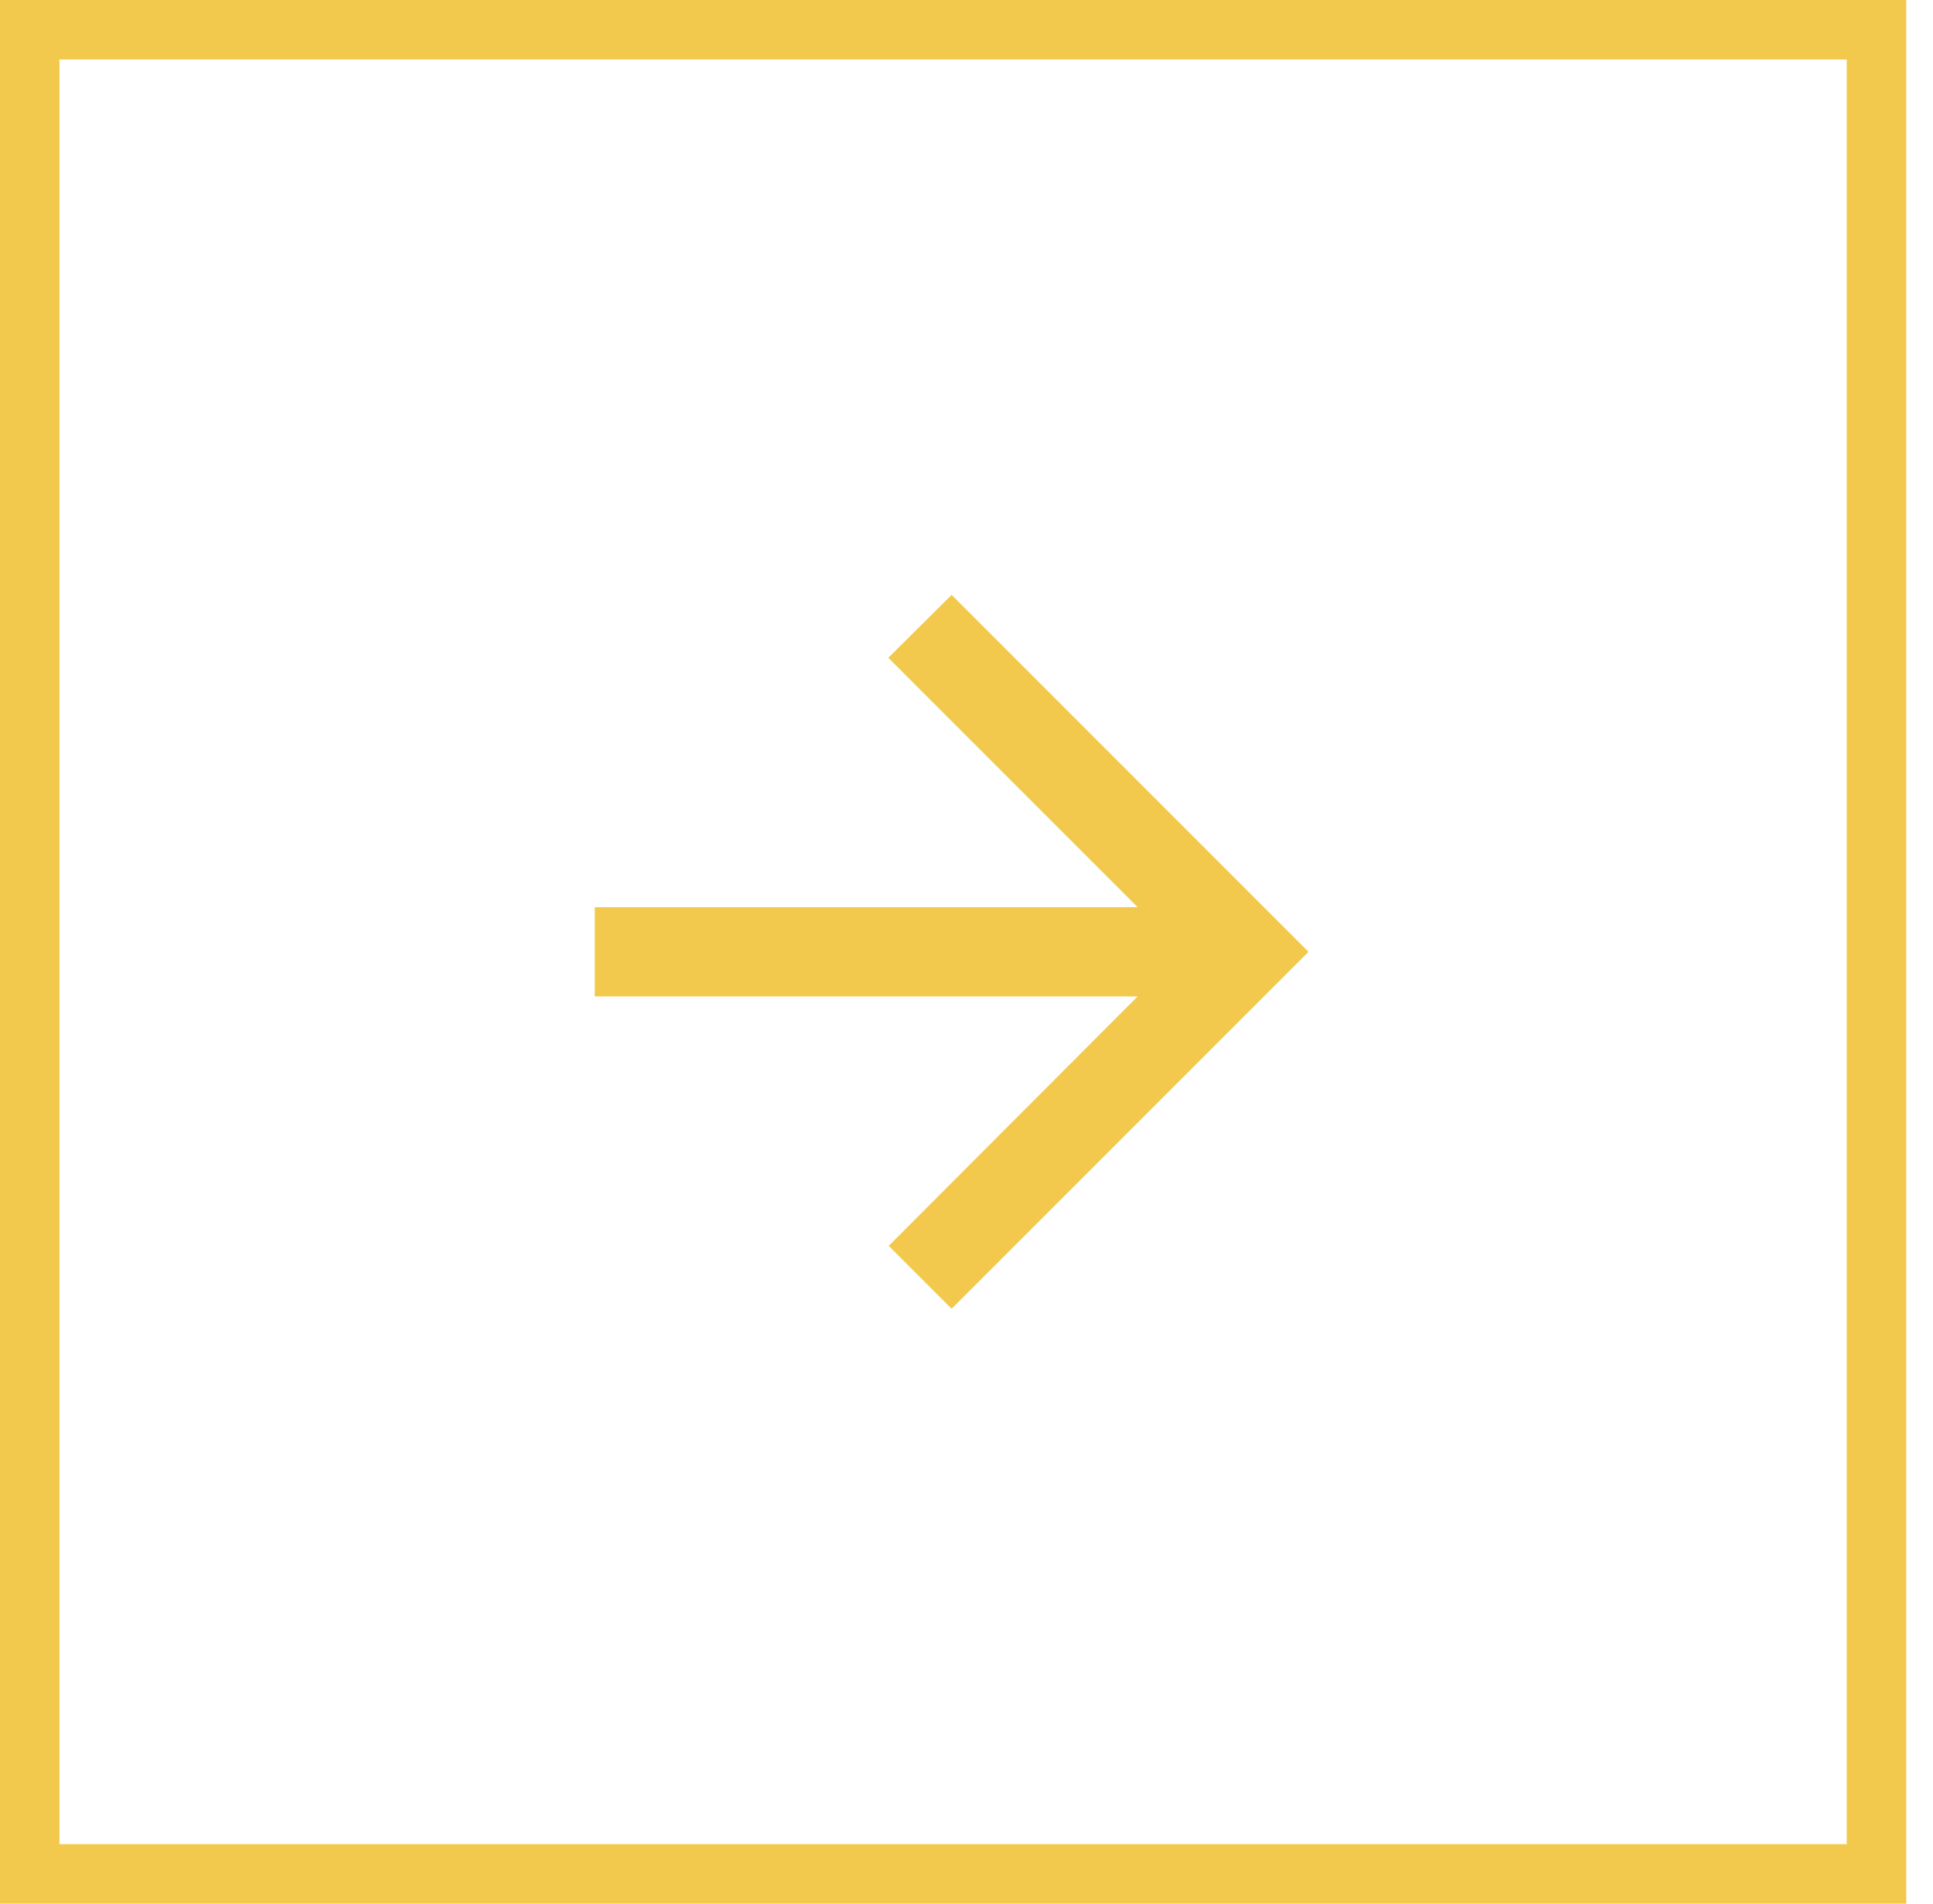 <svg width="65" height="64" viewBox="0 0 65 64" fill="none" xmlns="http://www.w3.org/2000/svg">
<path d="M20 30.5H38.255L29.87 22.115L32 20L44 32L32 44L29.885 41.885L38.255 33.5H20V30.5Z" fill="#F2C94C"/>
<rect x="1" y="1" width="62.1" height="62" stroke="#F2C94C" stroke-width="2"/>
</svg>
